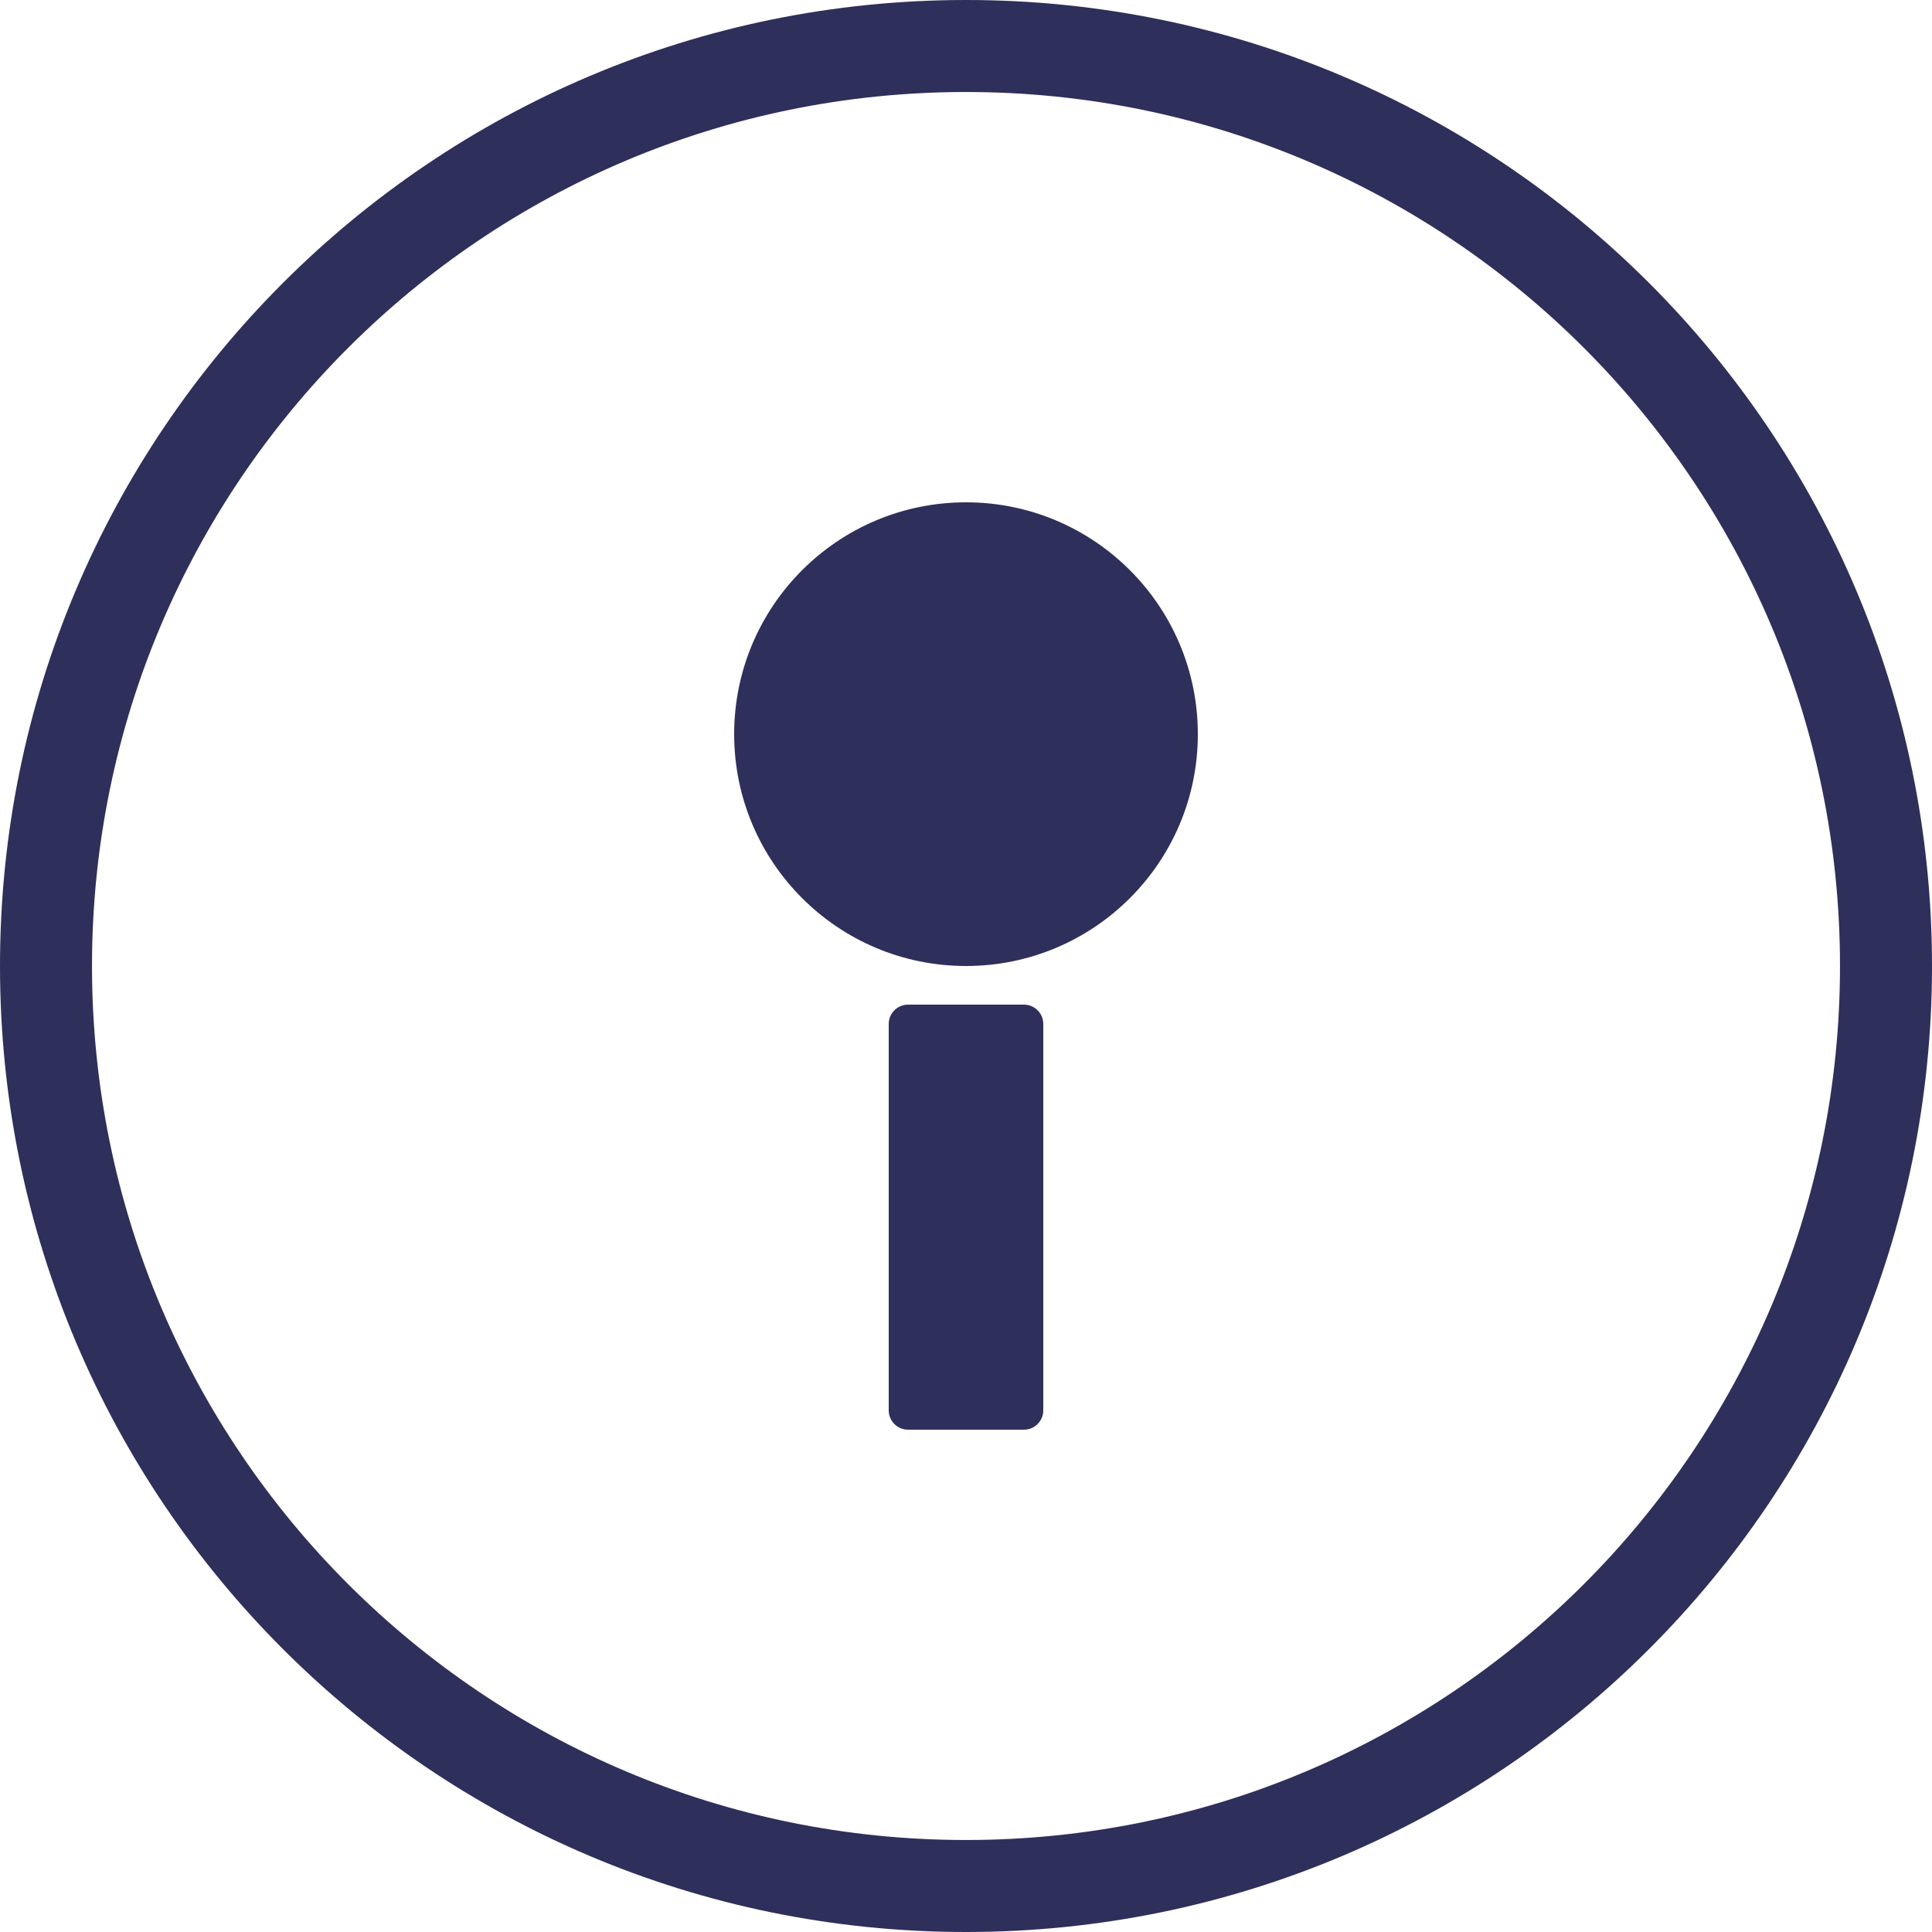 <svg width="100" height="100" viewBox="0 0 100 100" fill="none" xmlns="http://www.w3.org/2000/svg">
<path fill-rule="evenodd" clip-rule="evenodd" d="M50 4.762C25.016 4.762 4.762 25.016 4.762 50C4.762 74.984 25.016 95.238 50 95.238C74.984 95.238 95.238 74.984 95.238 50C95.238 25.016 74.984 4.762 50 4.762ZM0 50C0 22.386 22.386 0 50 0C77.614 0 100 22.386 100 50C100 77.614 77.614 100 50 100C22.386 100 0 77.614 0 50Z" fill="#2E2F5B"/>
<path d="M50 50C56.627 50 62 44.627 62 38C62 31.373 56.627 26 50 26C43.373 26 38 31.373 38 38C38 44.627 43.373 50 50 50Z" fill="#2E2F5B"/>
<path d="M54 53V73C54 73.552 53.552 74 53 74H47C46.448 74 46 73.552 46 73V53C46 52.448 46.448 52 47 52H53C53.552 52 54 52.448 54 53Z" fill="#2E2F5B"/>
</svg>
